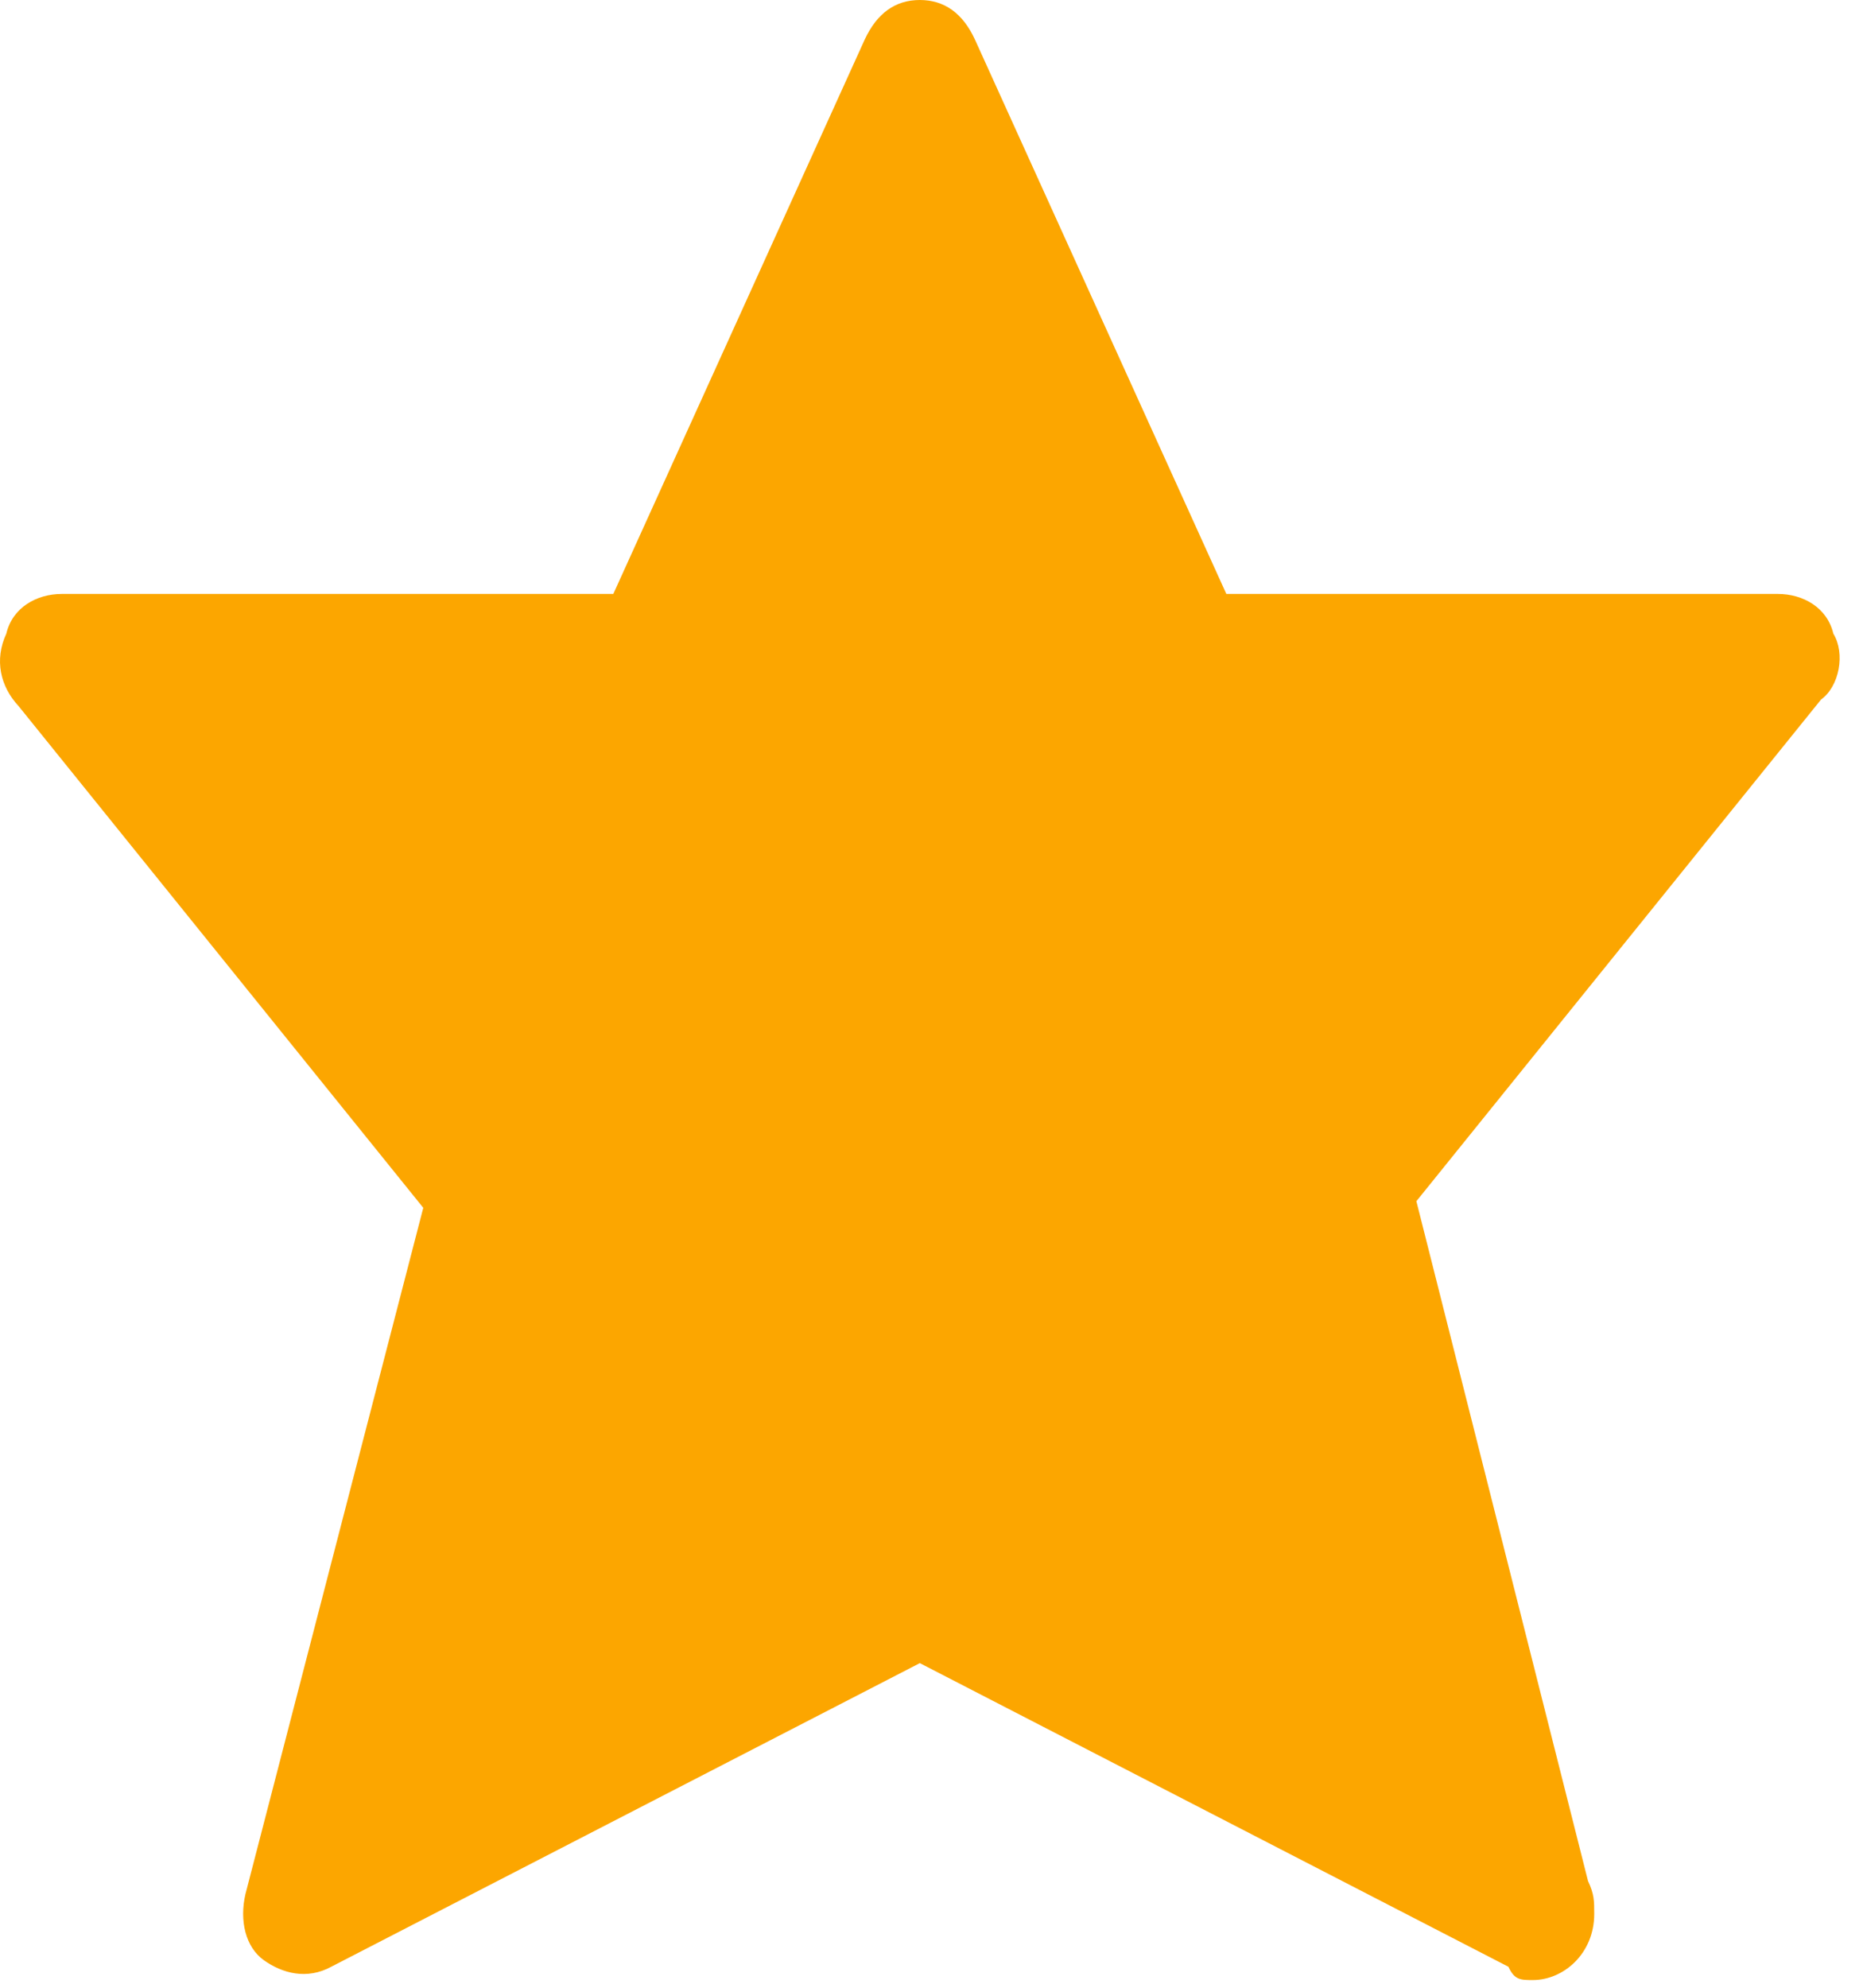 <svg width="15" height="16" viewBox="0 0 15 16" fill="none" xmlns="http://www.w3.org/2000/svg">
<g id="Favorite">
<path id="Vector" d="M14.761 5.1C14.711 4.888 14.514 4.781 14.316 4.781H9.874L7.85 0.319C7.752 0.106 7.603 0 7.406 0C7.209 0 7.061 0.106 6.962 0.319L4.938 4.781H0.496C0.298 4.781 0.101 4.888 0.051 5.1C-0.047 5.312 0.002 5.525 0.15 5.684L3.408 9.722L1.976 15.247C1.927 15.459 1.976 15.672 2.124 15.778C2.273 15.884 2.47 15.938 2.667 15.831L7.406 13.387L12.145 15.831C12.194 15.938 12.243 15.938 12.342 15.938C12.589 15.938 12.836 15.725 12.836 15.406C12.836 15.3 12.836 15.247 12.786 15.141L11.404 9.669L14.662 5.631C14.81 5.525 14.859 5.259 14.761 5.1Z" fill="#FCA600"/>
</g>
</svg>
